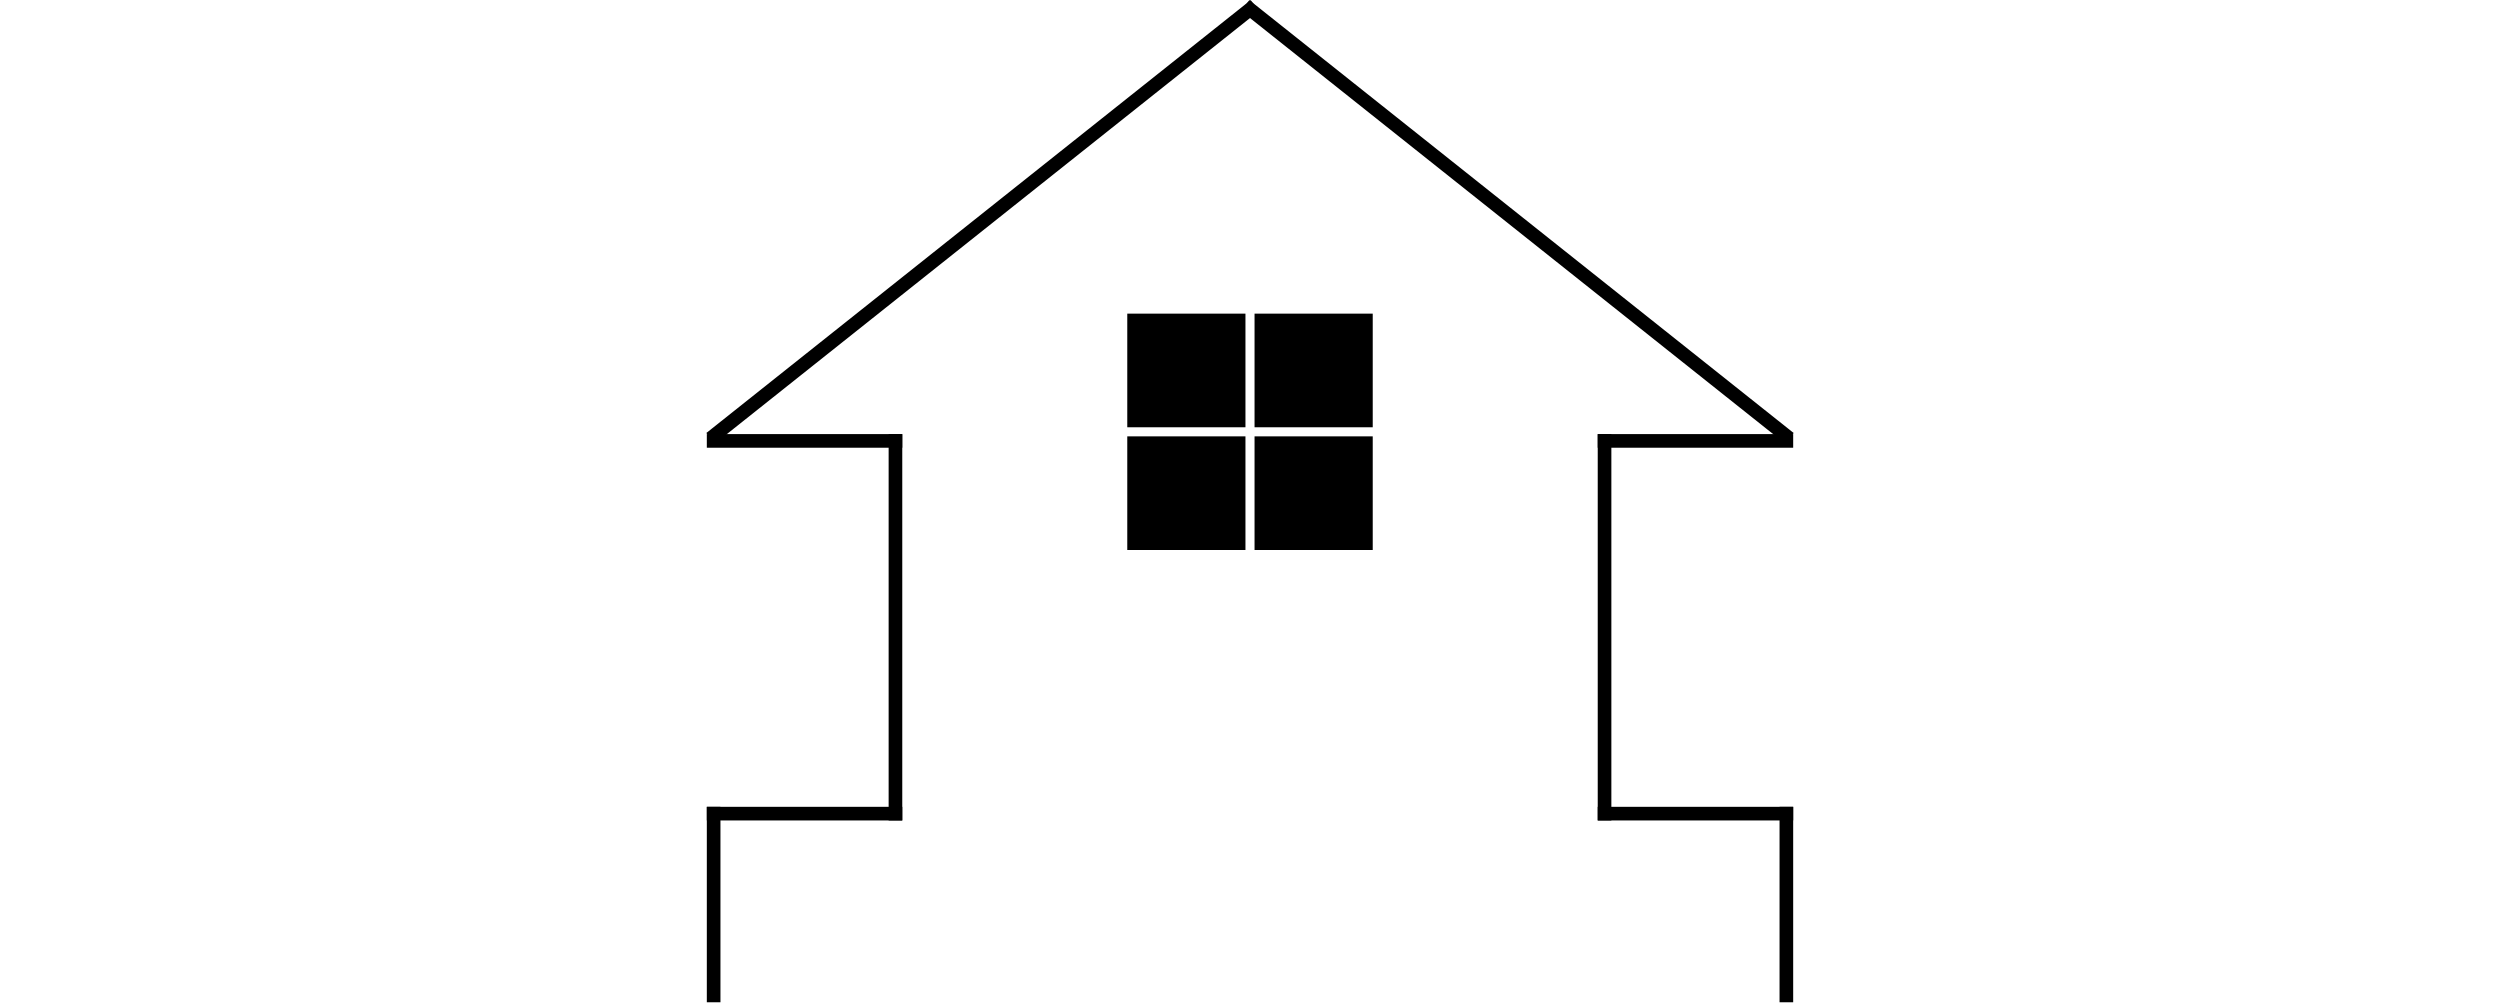<?xml version="1.0" encoding="UTF-8"?>
<svg width="550px" height="221px" viewBox="0 0 550 221" version="1.1" xmlns="http://www.w3.org/2000/svg" xmlns:xlink="http://www.w3.org/1999/xlink">
    <!-- Generator: Sketch 40.3 (33839) - http://www.bohemiancoding.com/sketch -->
    <title>Untitled</title>
    <desc>Created with Sketch.</desc>
    <defs>
        <polygon id="path-1" points="158.5 218.5 0.5 217.354 0.5 216.646 158.5 215.5"></polygon>
        <mask id="mask-2" maskContentUnits="userSpaceOnUse" maskUnits="objectBoundingBox" x="0" y="0" width="158" height="3" fill="white">
            <use xlink:href="#path-1"></use>
        </mask>
        <polygon id="path-3" points="158 219 0 217.854 0 217.146 158 216"></polygon>
        <mask id="mask-4" maskContentUnits="userSpaceOnUse" maskUnits="objectBoundingBox" x="0" y="0" width="158" height="3" fill="white">
            <use xlink:href="#path-3"></use>
        </mask>
    </defs>
    <g id="Page-1" stroke="none" stroke-width="1" fill="none" fill-rule="evenodd">
        <g id="Right" transform="translate(0, 2)" stroke="#000000" fill="#000000">
            <use id="Rectangle" mask="url(#mask-2)" stroke-width="2" xlink:href="#path-1"></use>
            <path d="M157,217 L157,177" id="Line" stroke-width="3" stroke-linecap="square"></path>
            <path d="M157,177 L197,177" id="Line" stroke-width="3" stroke-linecap="square"></path>
            <path d="M197,177 L197,95" id="Line" stroke-width="3" stroke-linecap="square"></path>
            <path d="M197,95 L157,95" id="Line" stroke-width="3" stroke-linecap="square"></path>
            <path d="M157.5,93.5 L274.9,0.134" id="Line" stroke-width="3" stroke-linecap="square"></path>
        </g>
        <g id="Left" transform="translate(412.5, 111.5) scale(-1, 1) translate(-412.5, -111.5) translate(275, 2)" stroke="#000000" fill="#000000">
            <use id="Rectangle" mask="url(#mask-4)" stroke-width="2" xlink:href="#path-3"></use>
            <path d="M157,217 L157,177" id="Line" stroke-width="3" stroke-linecap="square"></path>
            <path d="M157,177 L197,177" id="Line" stroke-width="3" stroke-linecap="square"></path>
            <path d="M197,177 L197,95" id="Line" stroke-width="3" stroke-linecap="square"></path>
            <path d="M197,95 L157,95" id="Line" stroke-width="3" stroke-linecap="square"></path>
            <path d="M157.5,93.5 L274.9,0.134" id="Line" stroke-width="3" stroke-linecap="square"></path>
        </g>
        <g id="Windows" transform="translate(248, 69)" fill="#000000">
            <rect id="Rectangle-2" x="0" y="0" width="26" height="25"></rect>
            <rect id="Rectangle-2" x="28" y="0" width="26" height="25"></rect>
            <rect id="Rectangle-2" x="0" y="27" width="26" height="25"></rect>
            <rect id="Rectangle-2" x="28" y="27" width="26" height="25"></rect>
        </g>
    </g>
</svg>